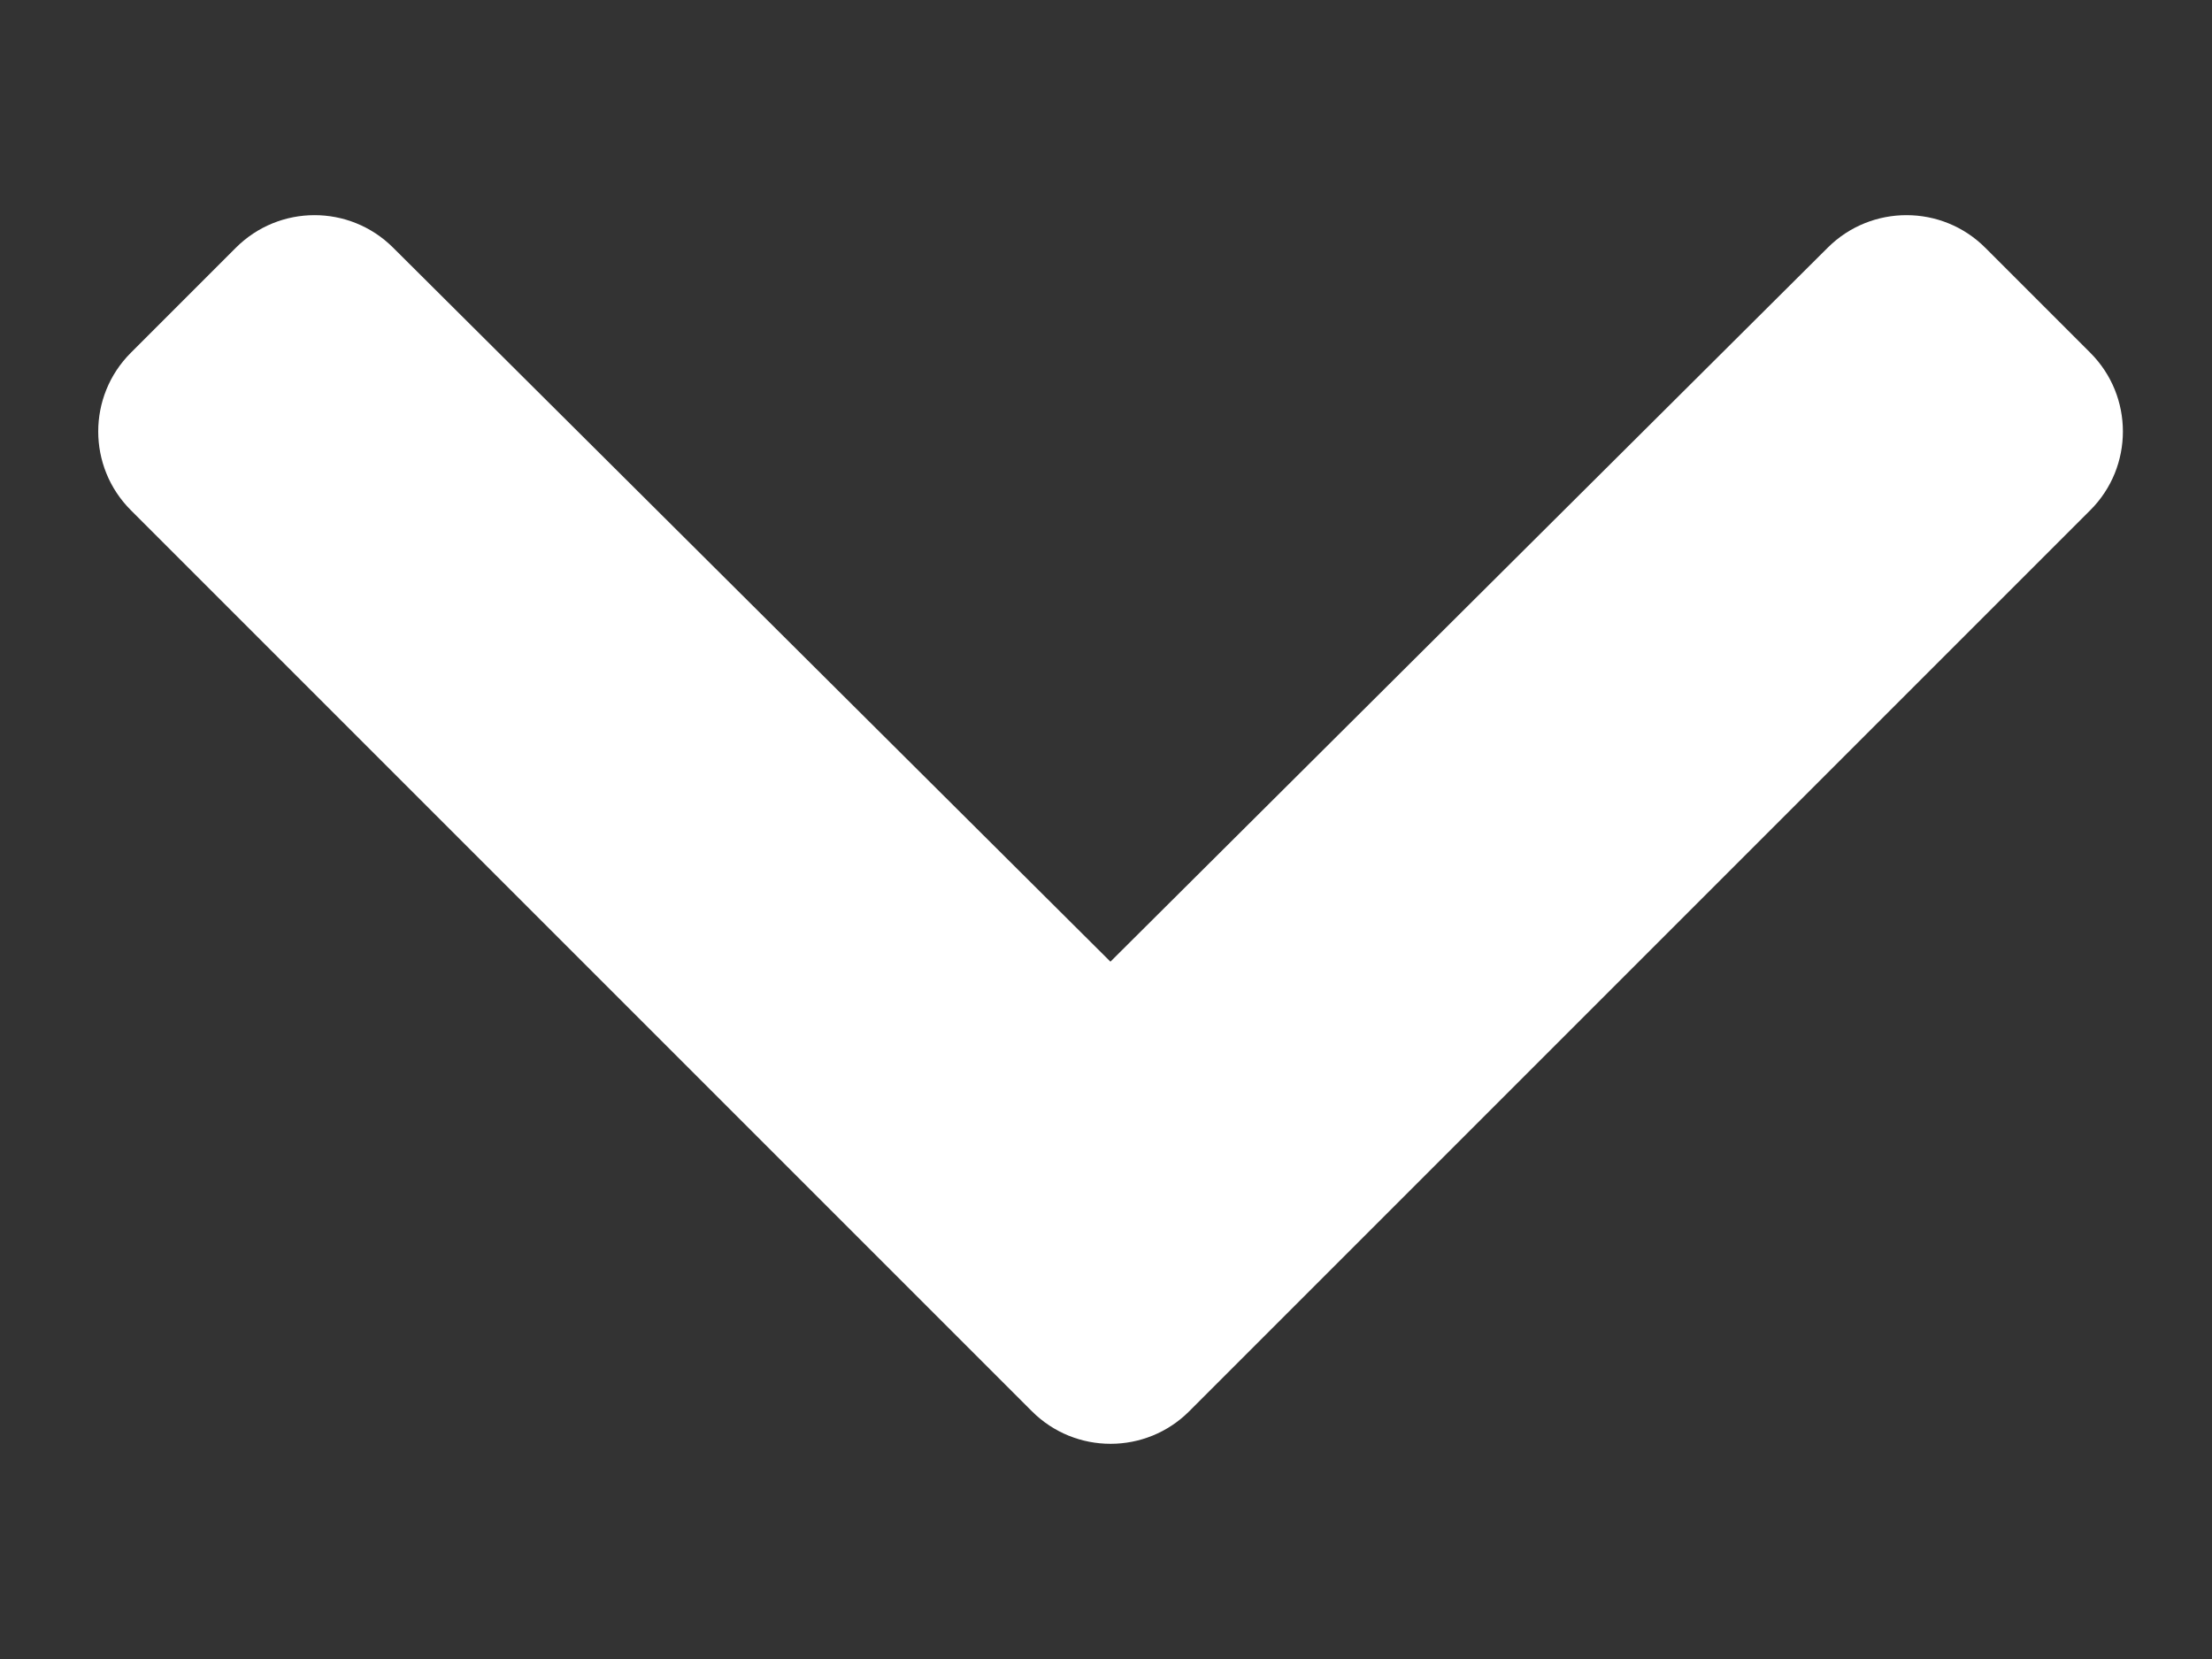 <svg width="8" height="6" viewBox="0 0 8 6" fill="none" xmlns="http://www.w3.org/2000/svg">
<rect x="0" y="0" width="8" height="6" fill="#333333" stroke="none"/>
<path d="M3.732 5.104L0.473 1.845C0.316 1.688 0.316 1.433 0.473 1.276L0.853 0.896C1.01 0.739 1.264 0.739 1.421 0.895L4.016 3.478L6.611 0.895C6.768 0.739 7.023 0.739 7.18 0.896L7.56 1.276C7.717 1.433 7.717 1.688 7.56 1.845L4.301 5.104C4.144 5.261 3.889 5.261 3.732 5.104Z" fill="white"/>
</svg>
